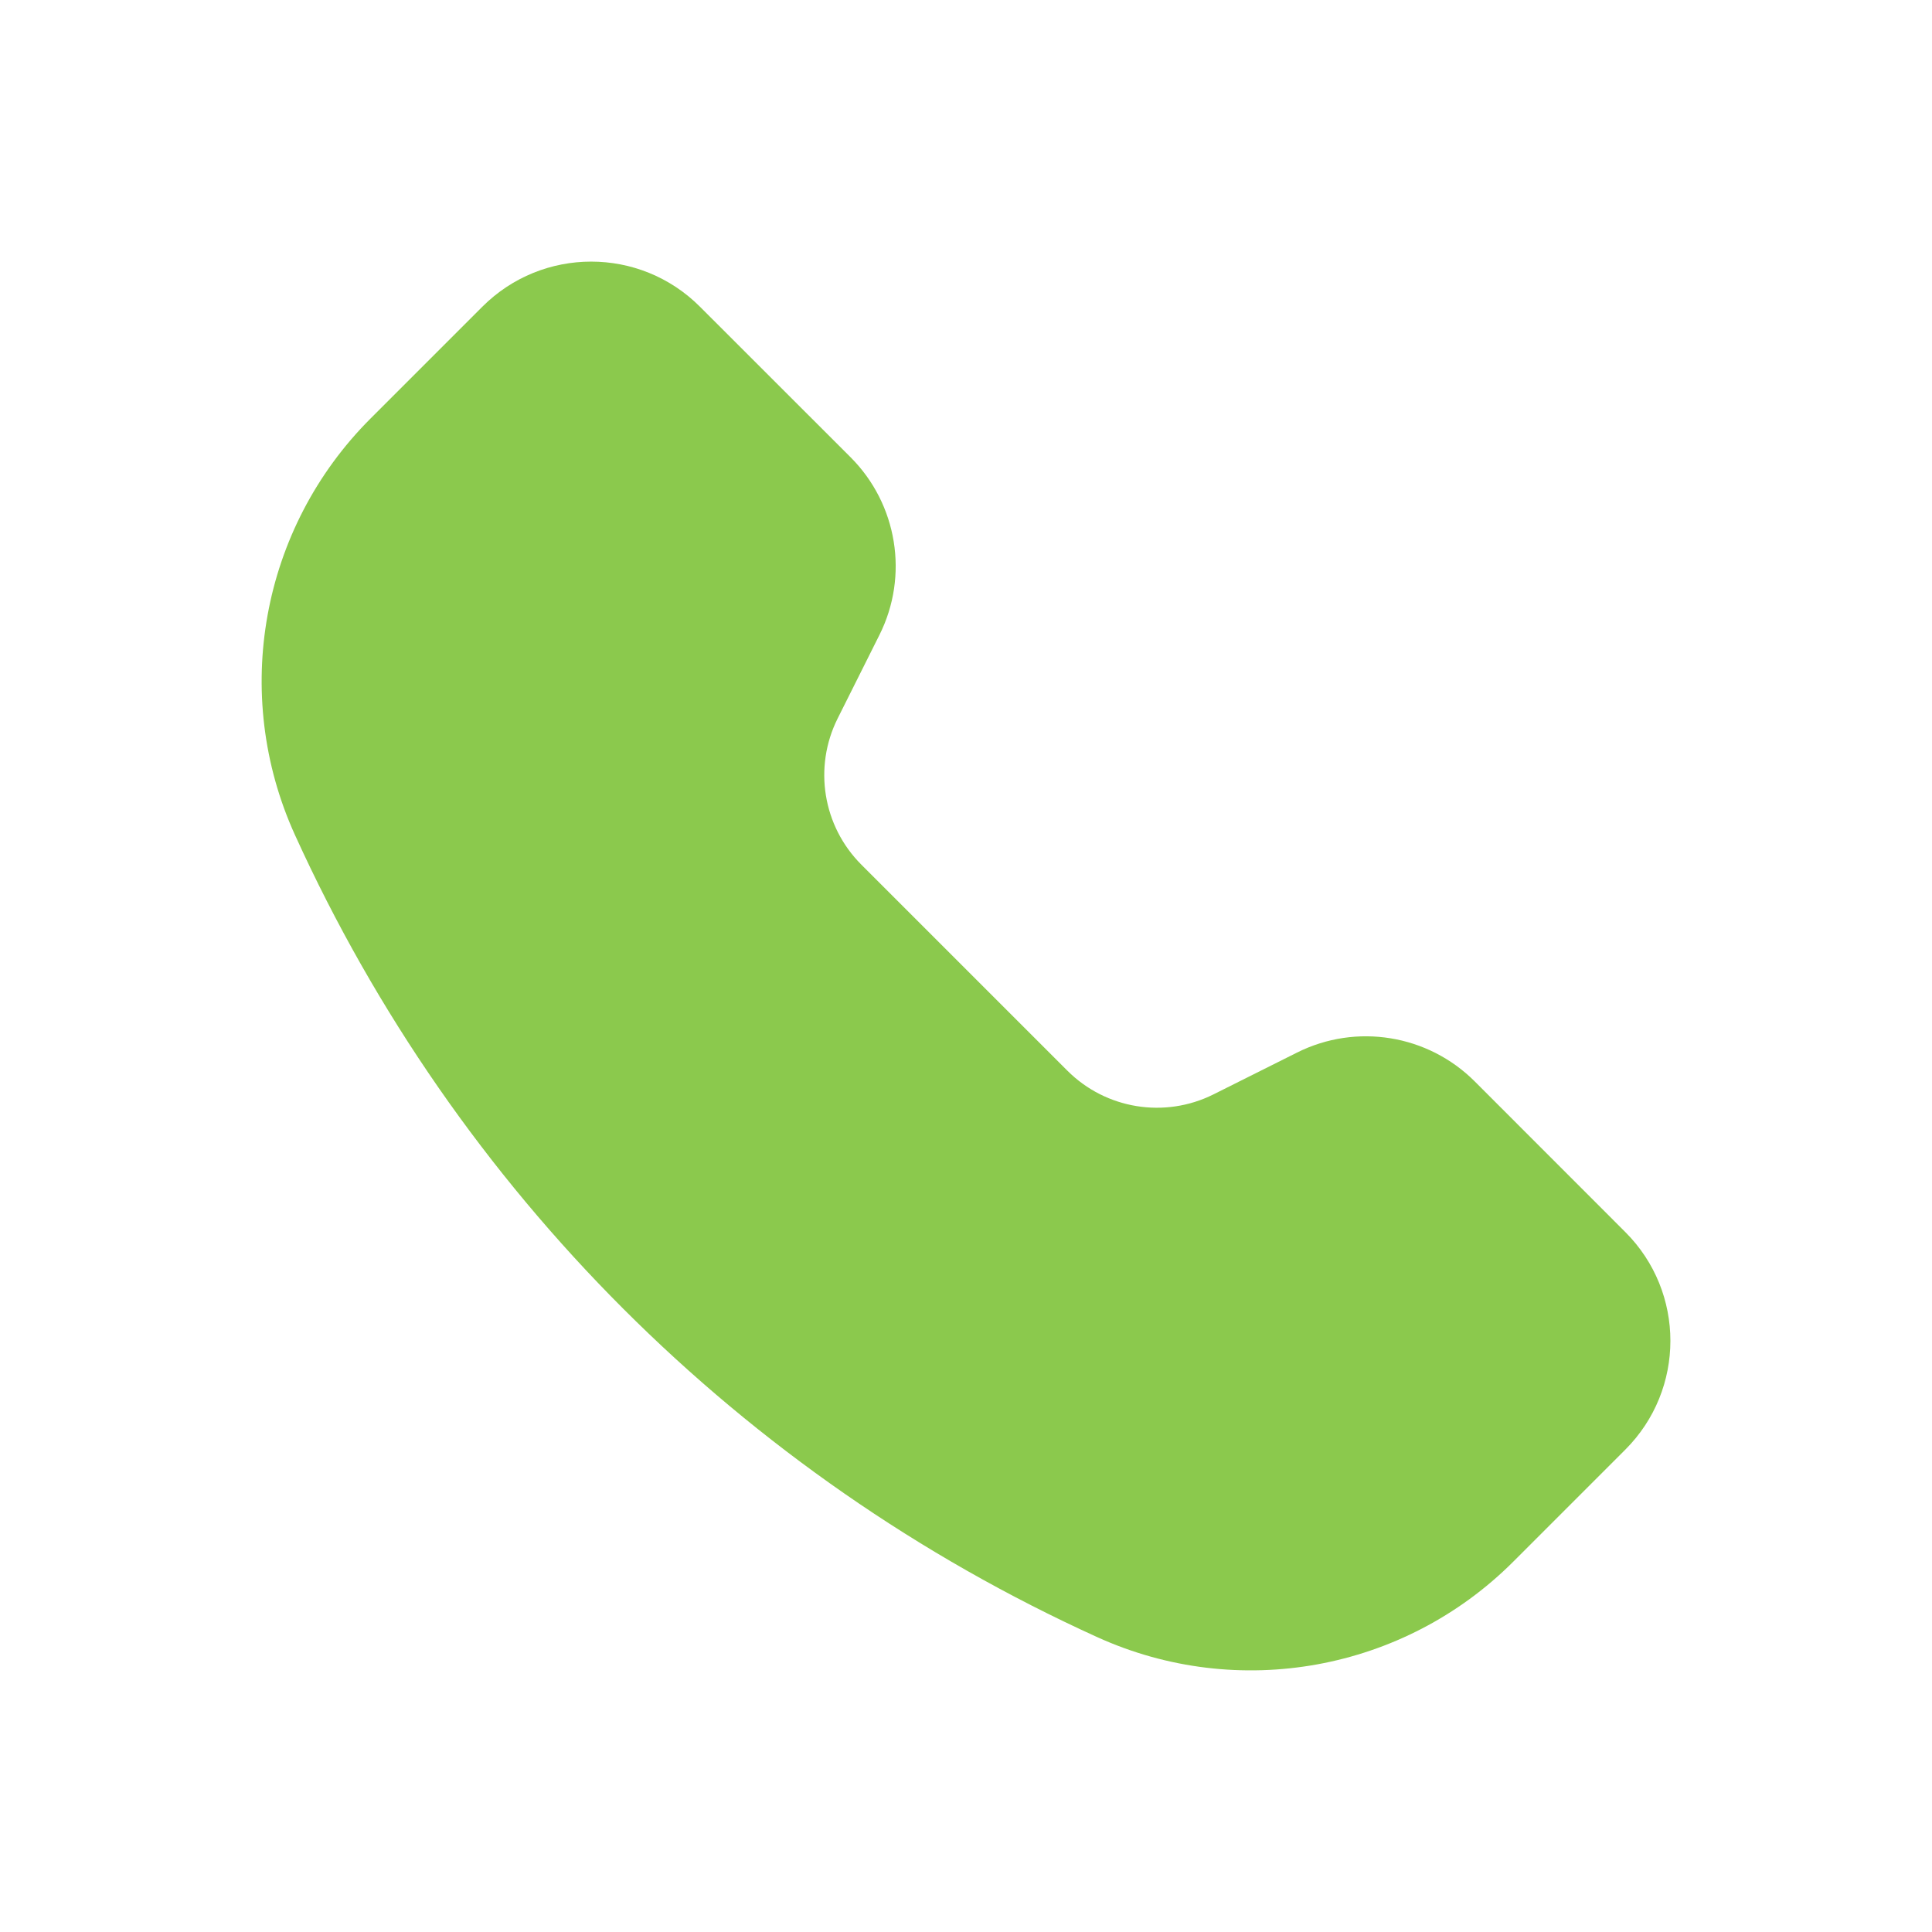 <svg width="24" height="24" viewBox="0 0 24 24" fill="none" xmlns="http://www.w3.org/2000/svg">
<path fill-rule="evenodd" clip-rule="evenodd" d="M8.695 3.81C7.949 3.063 6.739 3.063 5.992 3.81L4.601 5.201C3.242 6.561 2.868 8.621 3.664 10.372C5.671 14.789 9.211 18.329 13.628 20.336C15.379 21.132 17.439 20.759 18.799 19.399L20.19 18.008C20.937 17.261 20.937 16.051 20.19 15.305L18.319 13.433C17.737 12.852 16.849 12.707 16.113 13.075L15.074 13.595C14.469 13.897 13.738 13.779 13.259 13.3L10.7 10.741C10.221 10.262 10.103 9.531 10.405 8.926L10.925 7.887C11.293 7.152 11.148 6.263 10.567 5.681L8.695 3.81Z" fill="#8BC94D"/>
</svg>
